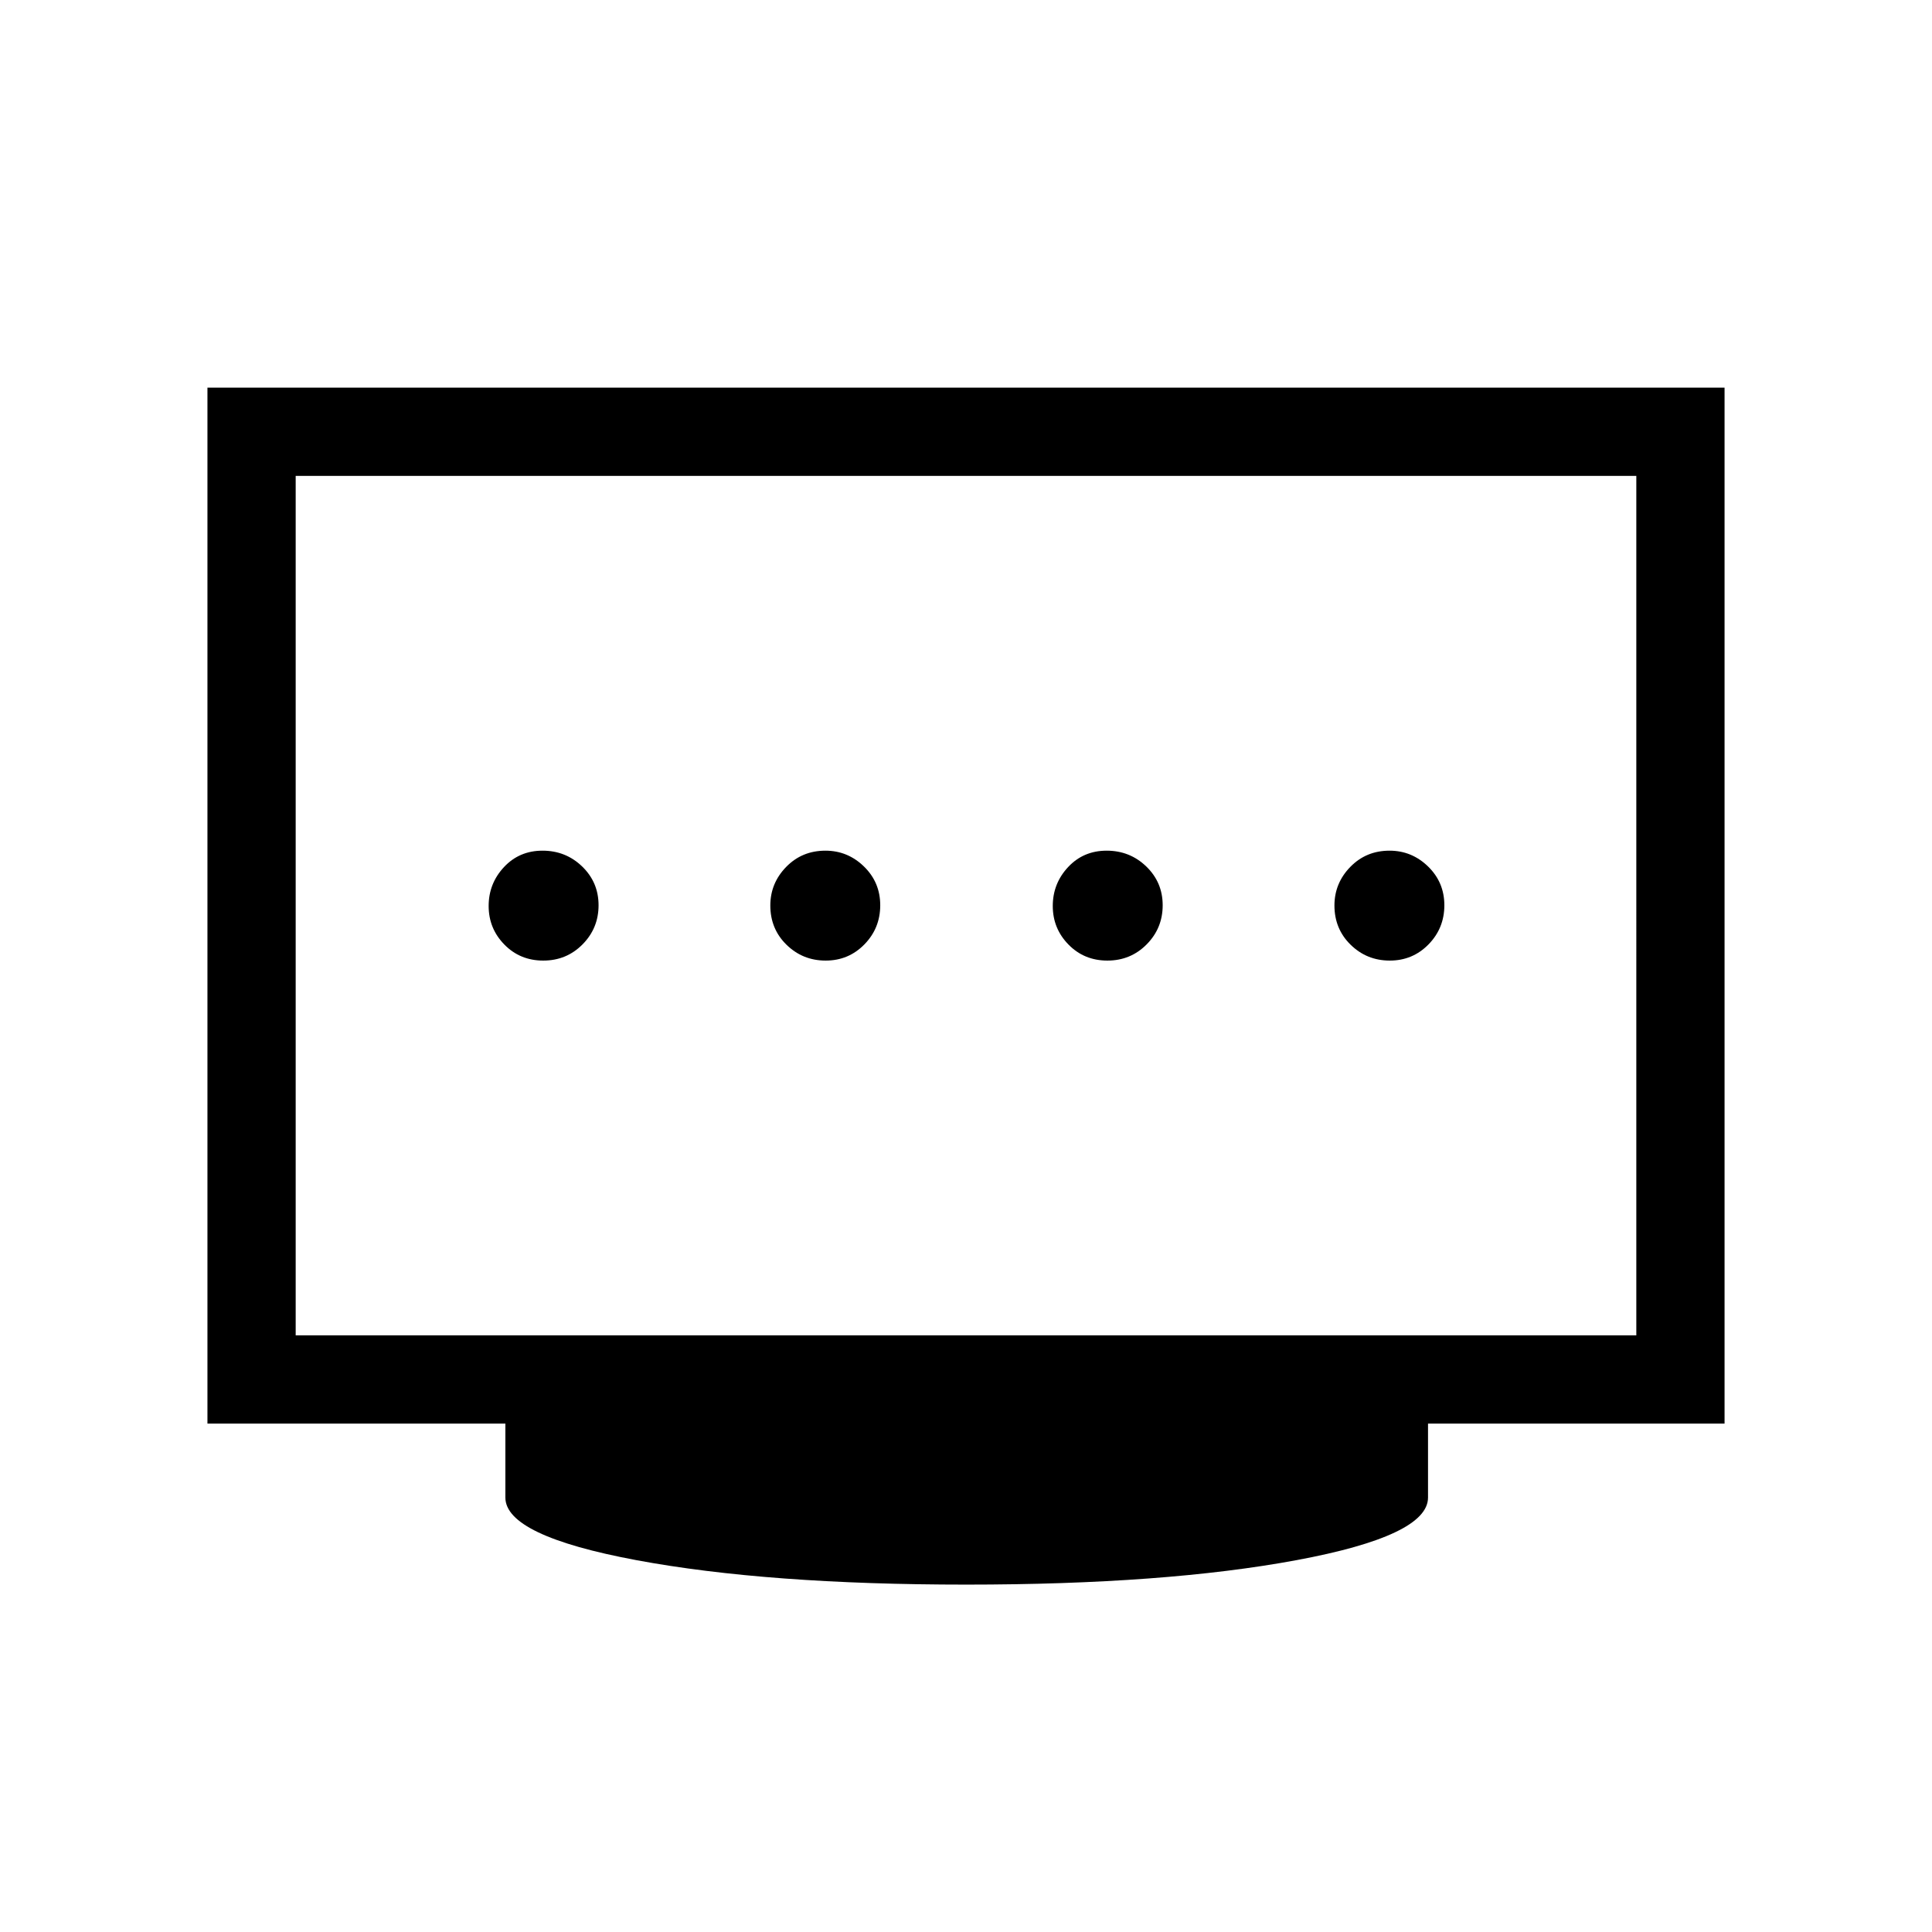 <svg xmlns="http://www.w3.org/2000/svg" height="48" viewBox="0 96 960 960" width="48"><path d="M410.259 573.308q11.395 0 19.26-8.047 7.865-8.048 7.865-19.443 0-11.394-8.085-19.26-8.085-7.865-19.154-7.865-11.645 0-19.51 8.085-7.866 8.085-7.866 19.155 0 11.645 8.048 19.51 8.047 7.865 19.442 7.865Zm-140.308 0q11.549 0 19.51-8.047 7.962-8.048 7.962-19.443 0-11.394-8.144-19.26-8.144-7.865-19.692-7.865-11.549 0-19.164 8.157-7.615 8.157-7.615 19.333 0 11.176 7.797 19.15 7.798 7.975 19.346 7.975Zm280.308 0q11.549 0 19.51-8.047 7.962-8.048 7.962-19.443 0-11.394-8.144-19.26-8.144-7.865-19.692-7.865-11.549 0-19.164 8.157-7.615 8.157-7.615 19.333 0 11.176 7.797 19.15 7.798 7.975 19.346 7.975Zm140.308 0q11.395 0 19.26-8.047 7.865-8.048 7.865-19.443 0-11.394-8.085-19.26-8.085-7.865-19.154-7.865-11.645 0-19.51 8.085-7.866 8.085-7.866 19.155 0 11.645 8.048 19.51 8.047 7.865 19.442 7.865ZM146.923 759.539h666.154V332.463H146.923v427.076Zm333.173 123.845q-98.75 0-163.865-12.148-65.115-12.148-65.115-31.121v-36.731H103.078V288.617h753.844v514.767H709.576v36.731q0 18.973-65.365 31.121t-164.115 12.148ZM146.923 759.539V332.463v427.076Z"/></svg>
